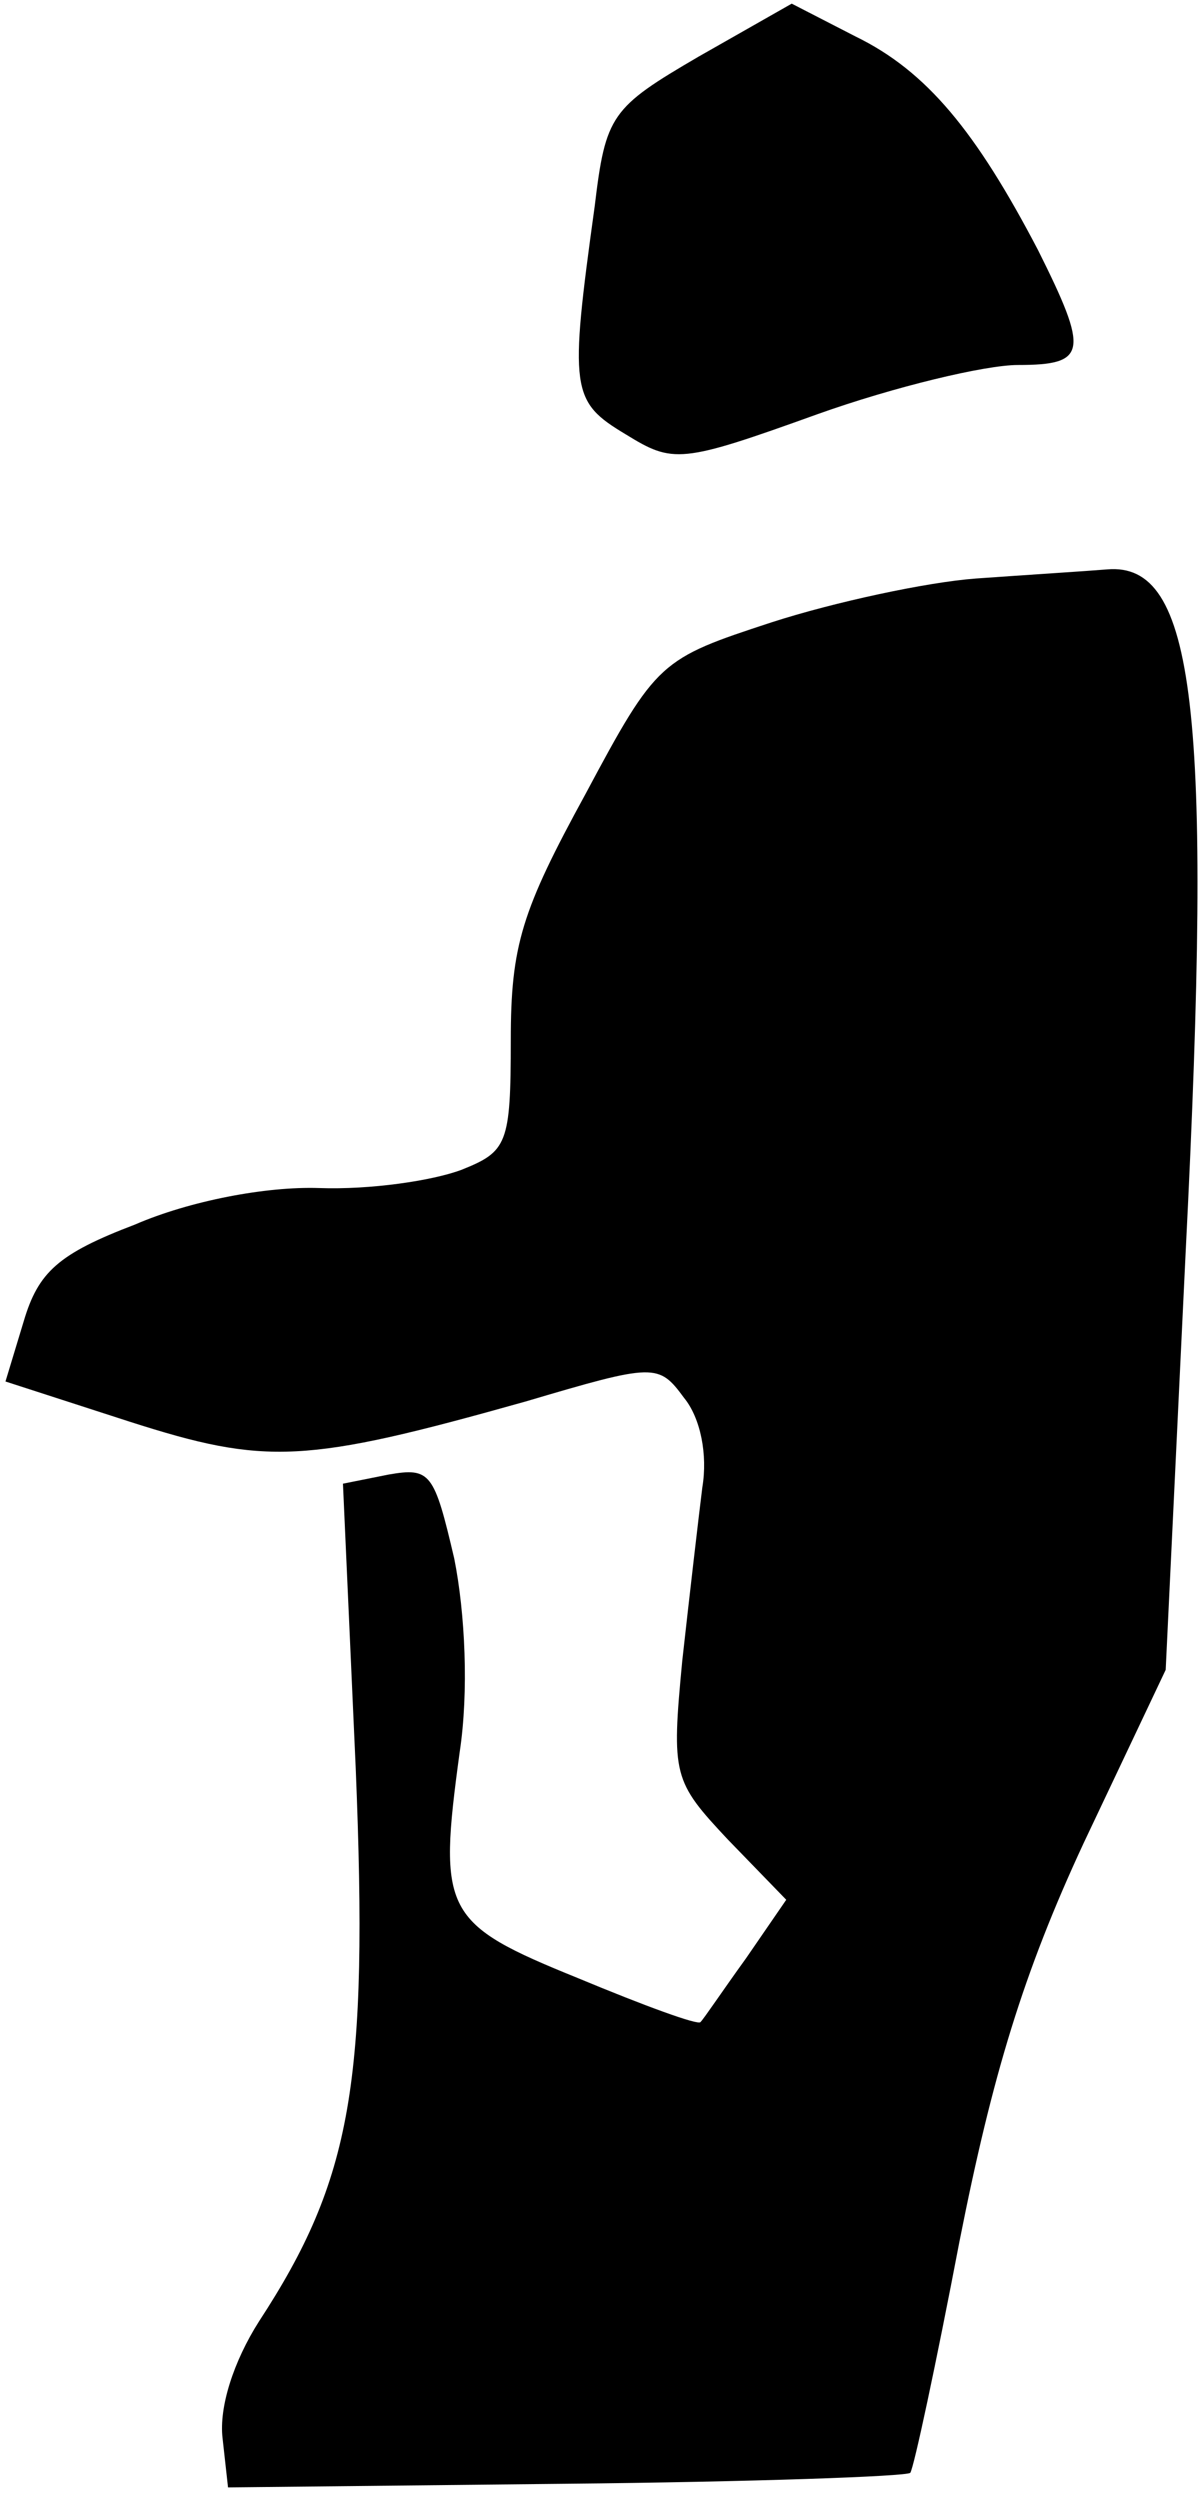 <?xml version="1.0" standalone="no"?>
<!DOCTYPE svg PUBLIC "-//W3C//DTD SVG 20010904//EN"
 "http://www.w3.org/TR/2001/REC-SVG-20010904/DTD/svg10.dtd">
<svg version="1.0" xmlns="http://www.w3.org/2000/svg"
 width="66pt" height="137pt" viewBox="0 0 66 137"
 preserveAspectRatio="xMidYMid meet">
<g transform="translate(0,137) scale(0.1,-0.1)"
fill="#000000" stroke="none">
<path fill="#000000" stroke="none" d="M383 1339 c-48 -28 -51 -32 -57 -82
-14 -101 -13 -107 17 -125 26 -16 30 -16 105 11 42 15 92 27 110 27 38 0 39 7
11 63 -34 65 -61 98 -100 117 l-35 18 -51 -29z"/>
<path fill="#000000" stroke="none" d="M535 1053 c-27 -2 -78 -13 -112 -24
-61 -20 -63 -21 -102 -94 -35 -64 -41 -83 -41 -135 0 -57 -2 -61 -27 -71 -16
-6 -50 -11 -78 -10 -29 1 -71 -7 -101 -20 -42 -16 -53 -26 -61 -53 l-10 -33
68 -22 c75 -24 96 -23 217 11 71 21 73 21 87 2 9 -11 13 -31 10 -49 -2 -16 -7
-59 -11 -95 -6 -63 -5 -66 25 -98 l32 -33 -22 -32 c-13 -18 -23 -33 -25 -35
-1 -2 -31 9 -67 24 -74 30 -77 36 -65 124 5 33 3 76 -3 106 -11 47 -13 50 -36
46 l-25 -5 7 -156 c7 -172 -2 -225 -53 -303 -14 -22 -22 -47 -20 -64 l3 -27
185 2 c102 1 187 4 189 6 2 3 14 59 27 127 18 91 35 147 68 218 l45 95 11 230
c15 297 5 377 -43 373 -12 -1 -44 -3 -72 -5z"/>
</g>
</svg>

